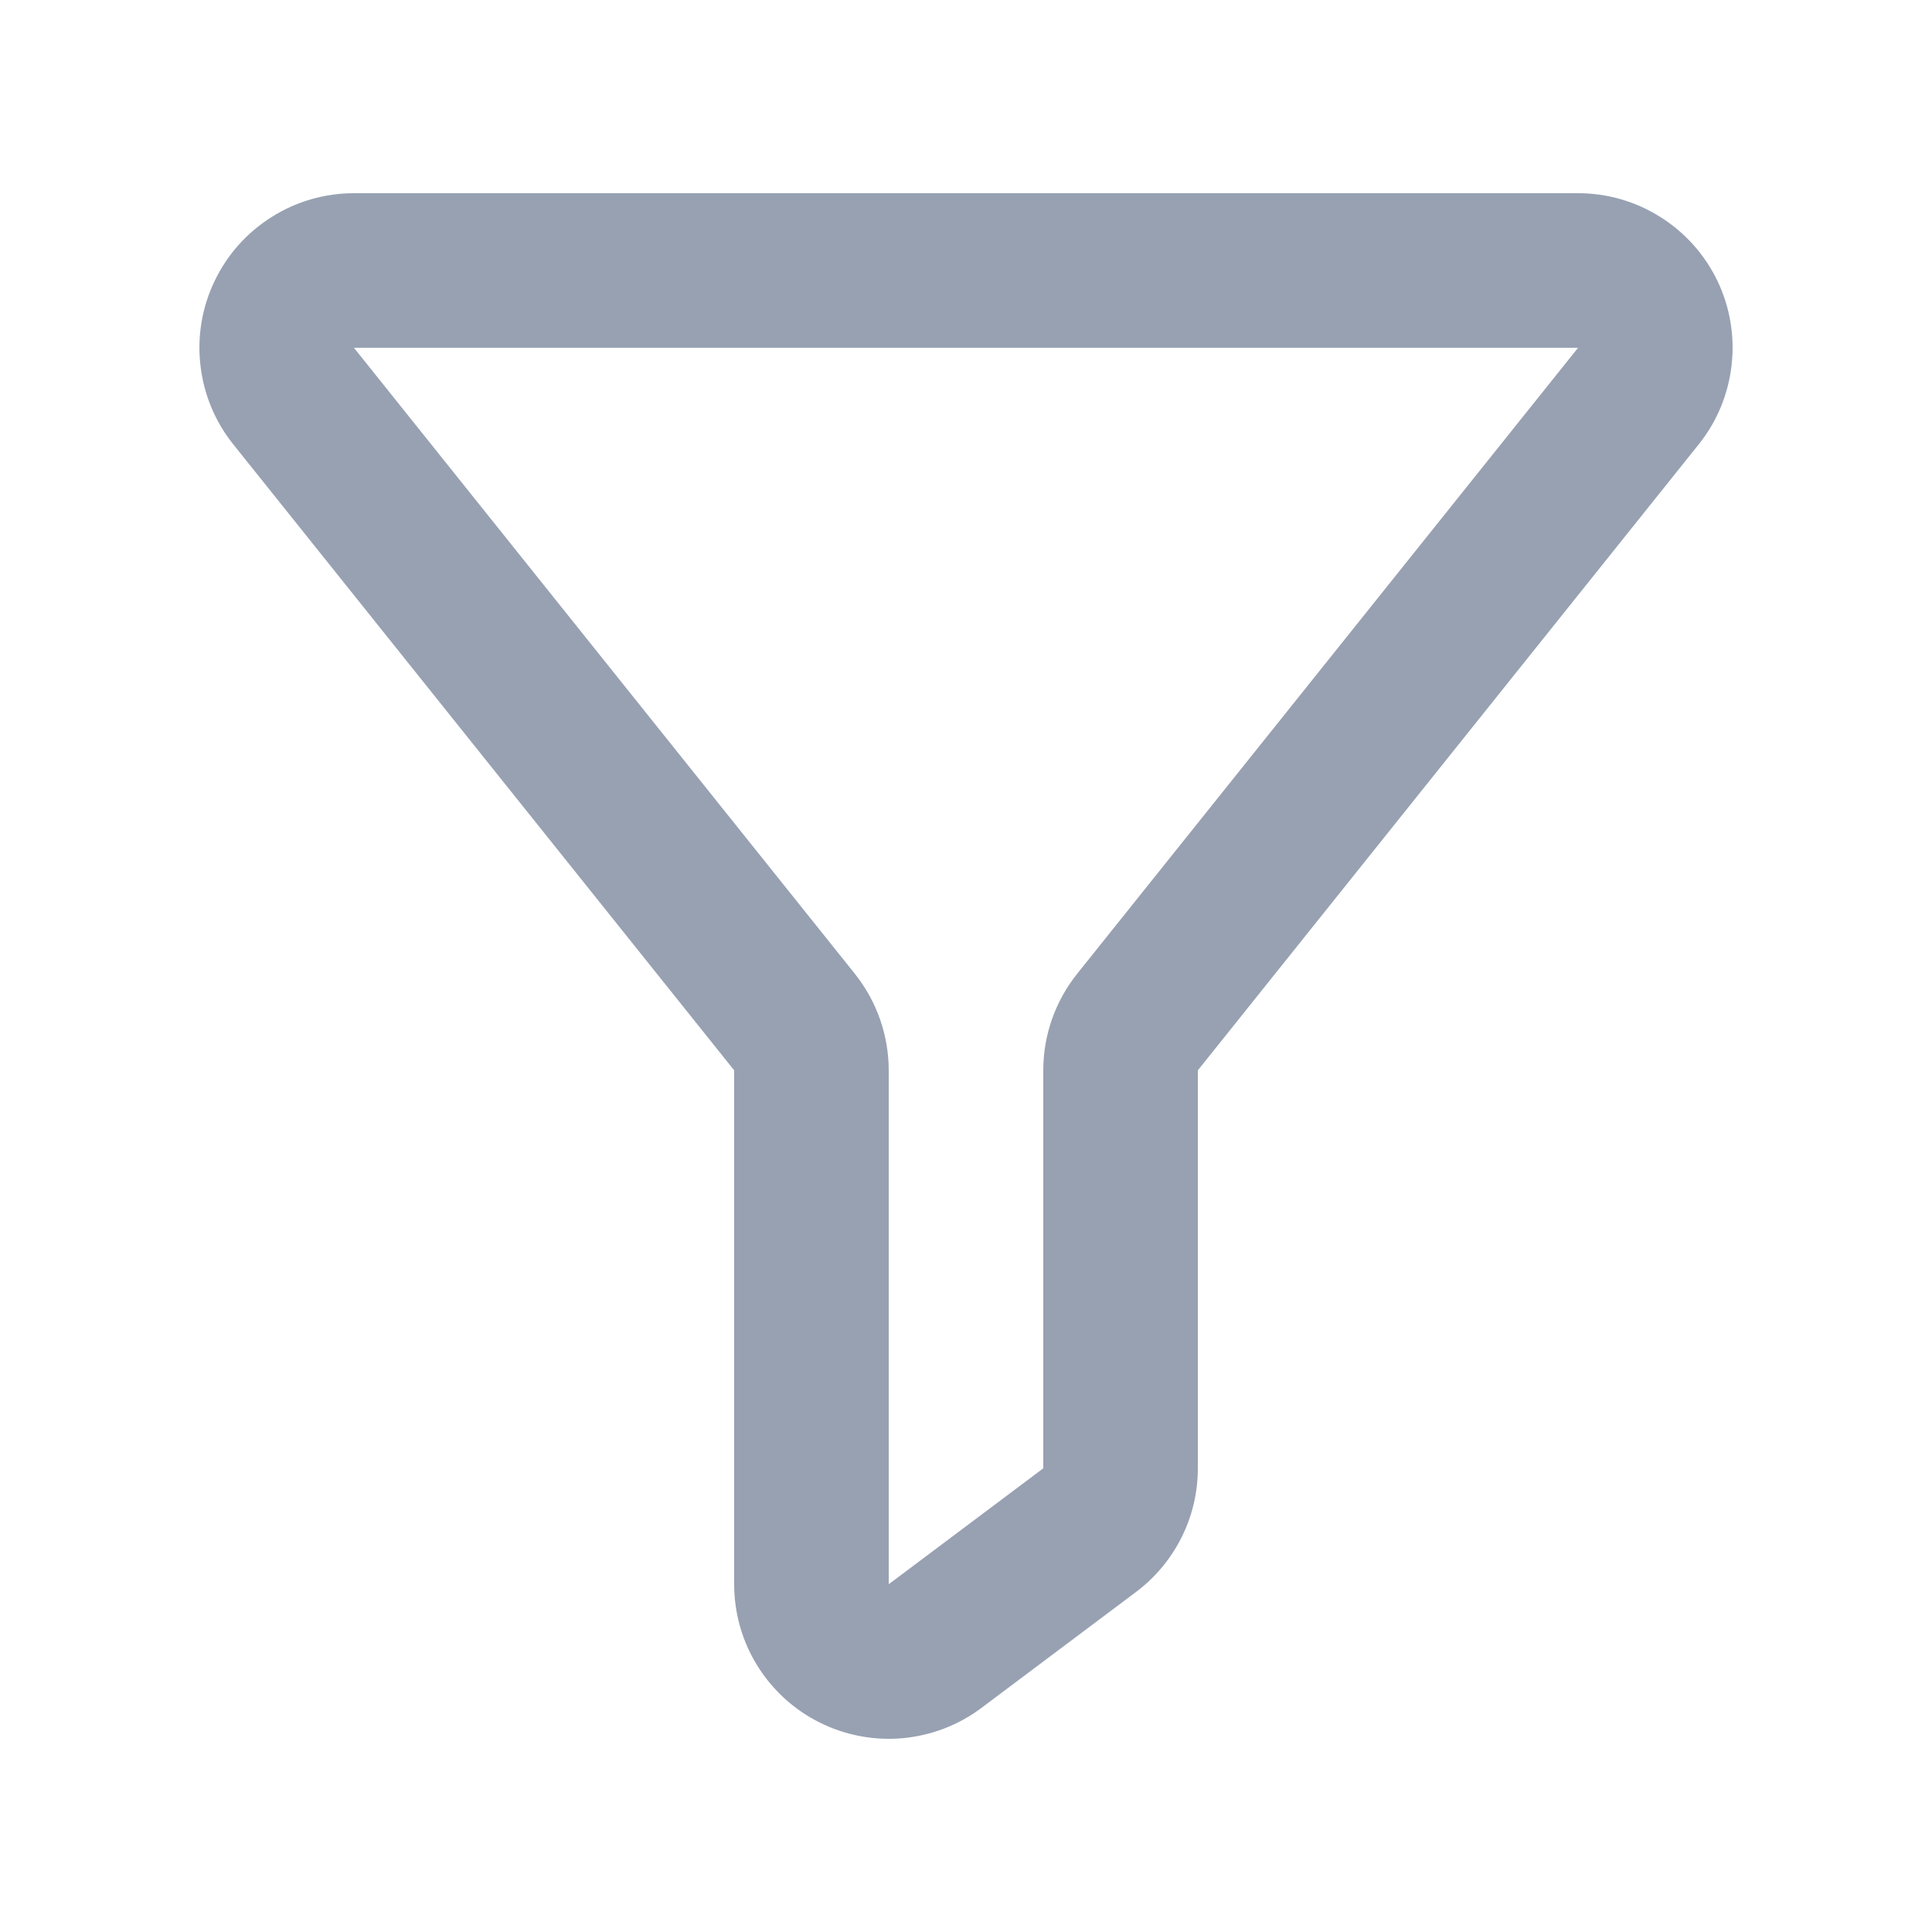 <svg width="16" height="16" viewBox="0 0 16 16" fill="none" xmlns="http://www.w3.org/2000/svg">
<path d="M2.931 2.88L7.08 8.065C7.261 8.292 7.36 8.574 7.36 8.865V13.12L8.64 12.16V8.864C8.64 8.573 8.739 8.292 8.92 8.065L13.069 2.88H2.932H2.931ZM2.931 1.6H13.069C13.31 1.6 13.546 1.668 13.75 1.797C13.954 1.925 14.118 2.108 14.223 2.326C14.327 2.543 14.368 2.786 14.34 3.025C14.313 3.265 14.219 3.492 14.068 3.68L9.92 8.864V12.16C9.92 12.359 9.874 12.555 9.785 12.732C9.696 12.91 9.567 13.065 9.408 13.184L8.128 14.144C7.938 14.287 7.712 14.373 7.475 14.395C7.238 14.416 7 14.371 6.788 14.265C6.575 14.159 6.396 13.995 6.271 13.793C6.146 13.591 6.08 13.358 6.08 13.12V8.864L1.932 3.68C1.781 3.492 1.687 3.265 1.66 3.025C1.632 2.786 1.673 2.543 1.778 2.326C1.882 2.108 2.046 1.925 2.25 1.797C2.454 1.668 2.69 1.6 2.931 1.6Z" fill="#97A1B2"/>
</svg>
